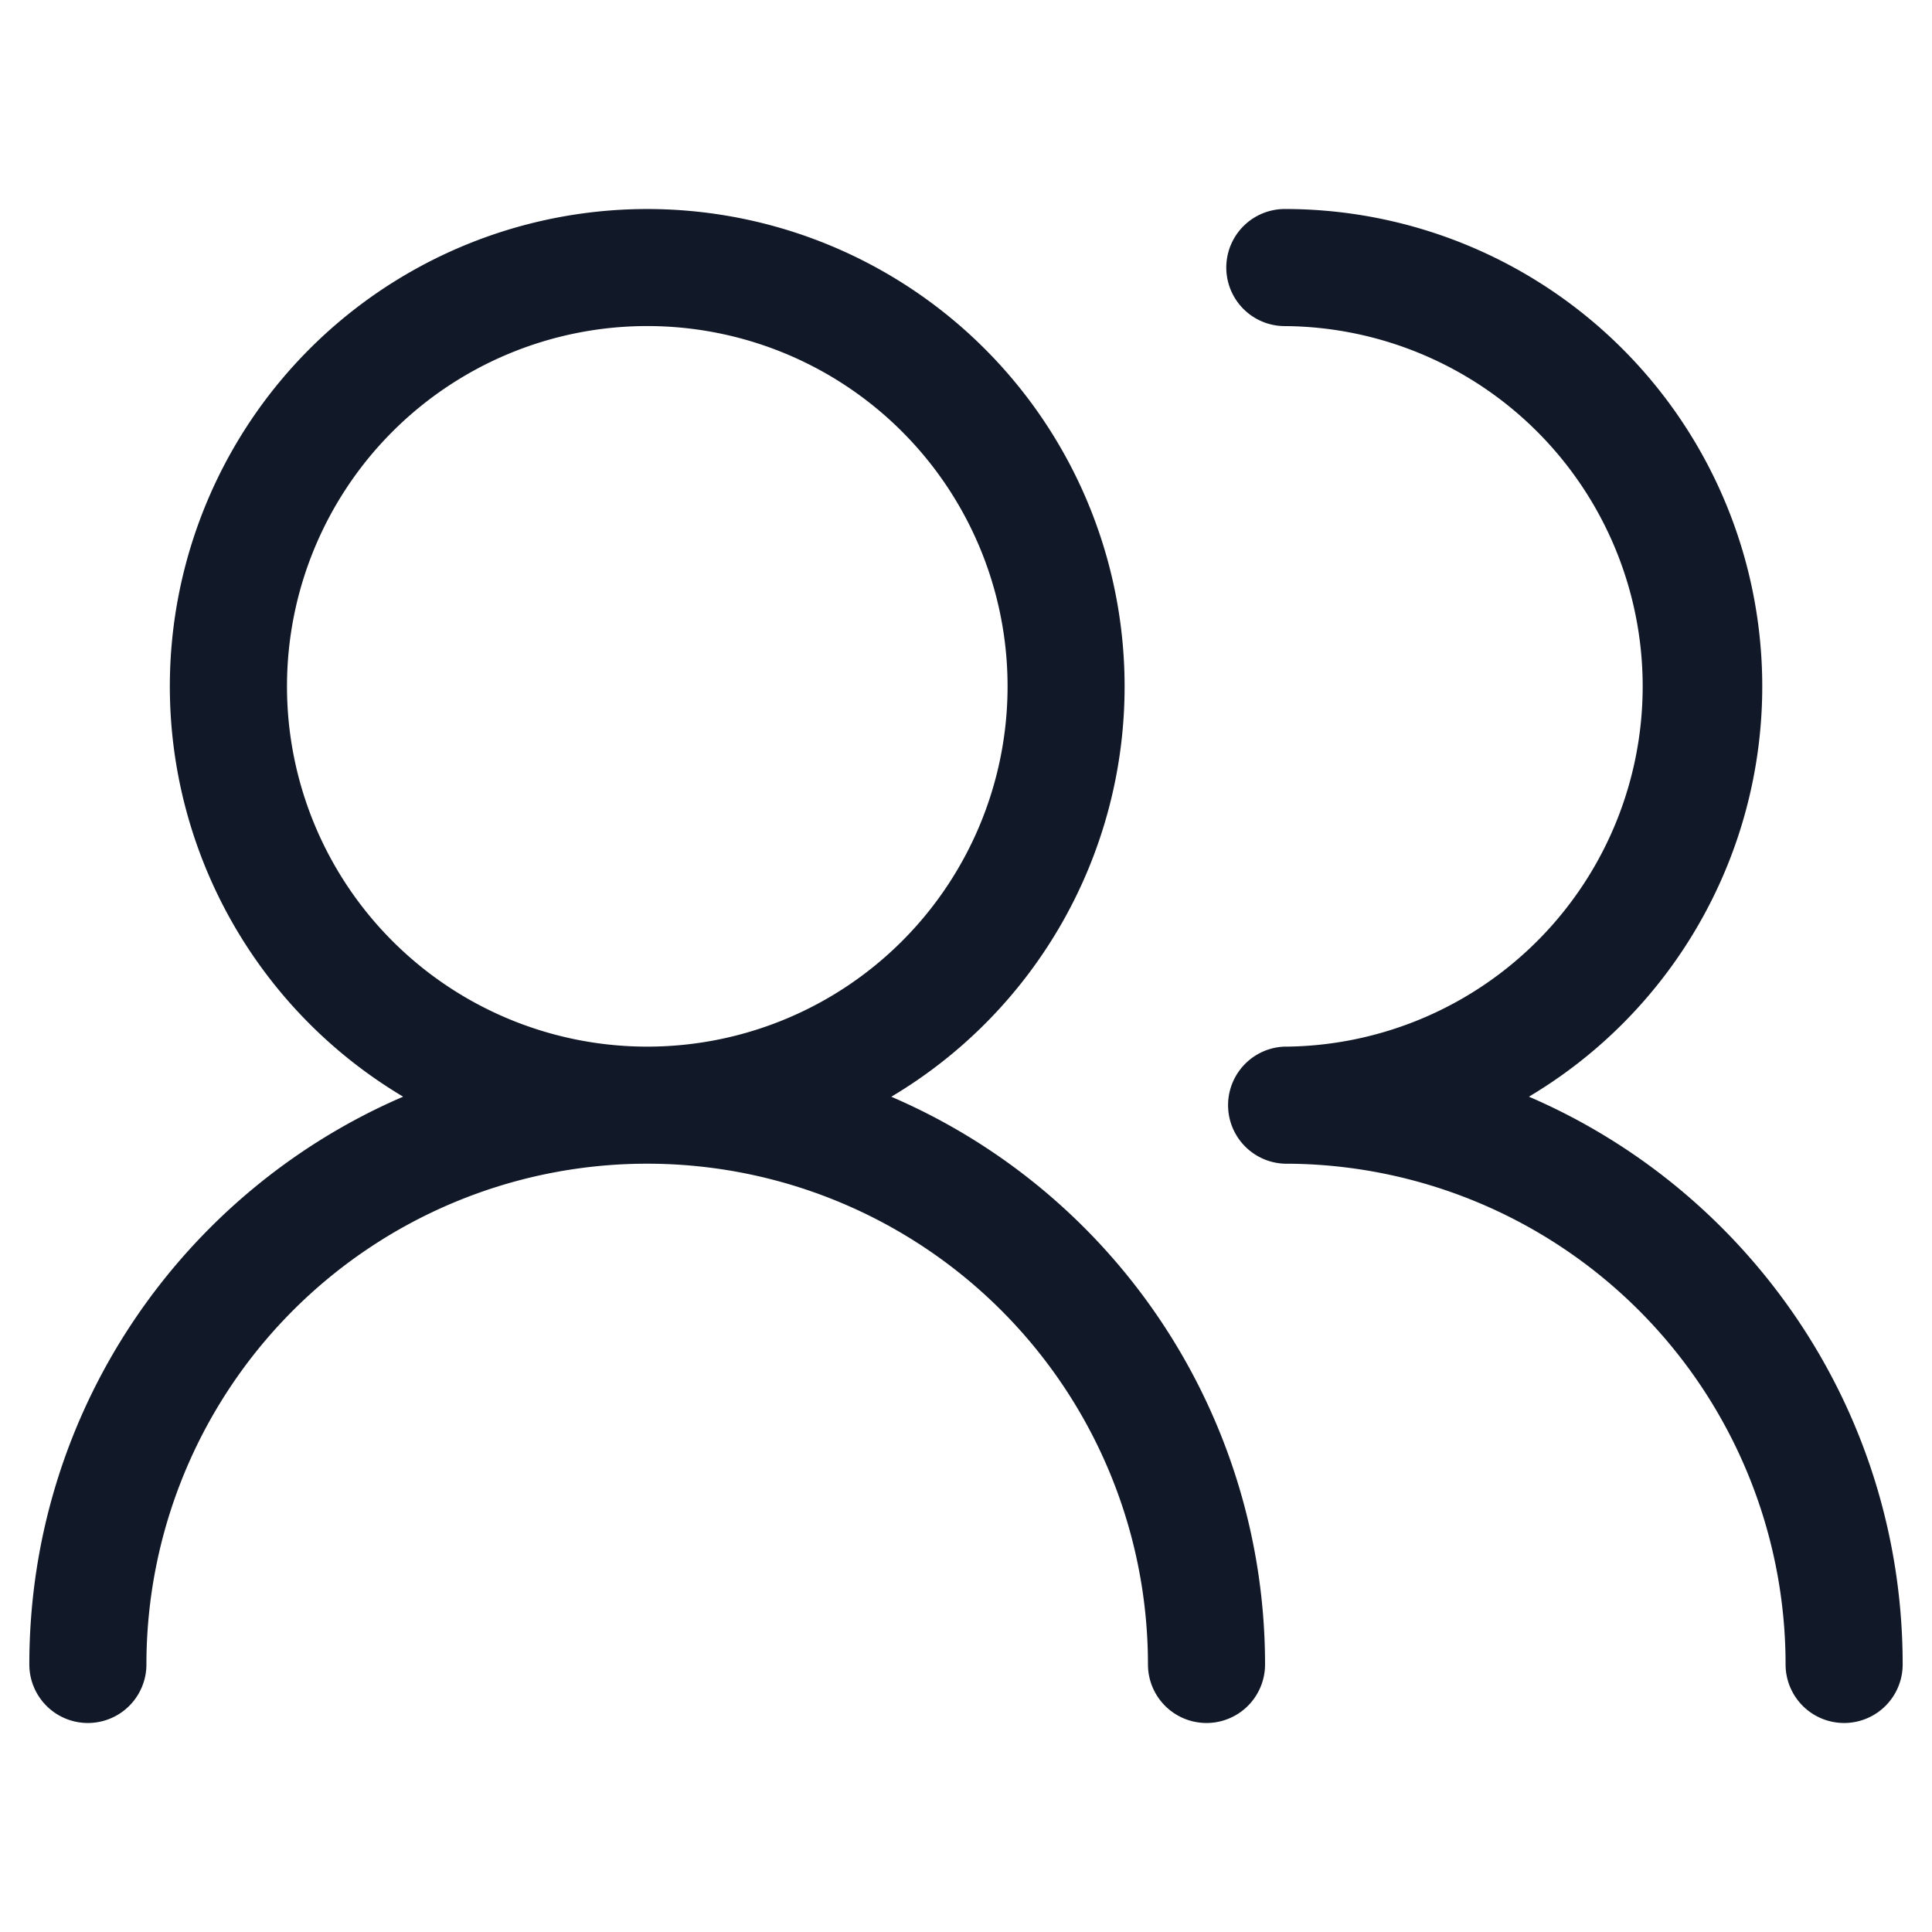 <svg xmlns="http://www.w3.org/2000/svg" width="33" height="33" fill="none"><path fill="#111827" fill-rule="evenodd" d="M4.902 11.723a6.154 6.154 0 1 1 6.215 6.154h-.123a6.154 6.154 0 0 1-6.092-6.154Zm14.307 0a8.15 8.15 0 0 1-3.985 7.01 10.556 10.556 0 0 1 6.384 9.697 1 1 0 1 1-2 0 8.554 8.554 0 0 0-8.49-8.553h-.127a8.553 8.553 0 0 0-8.49 8.553 1 1 0 1 1-2 0c0-4.348 2.63-8.082 6.385-9.698a8.154 8.154 0 1 1 12.323-7.009Zm2.737-8.153a1 1 0 1 0 0 2 6.154 6.154 0 0 1 .061 12.307h-.062a1 1 0 1 0 .064 2 8.554 8.554 0 0 1 8.49 8.553 1 1 0 1 0 2 0c0-4.348-2.63-8.081-6.384-9.698A8.154 8.154 0 0 0 21.946 3.57Z" clip-rule="evenodd"/></svg>